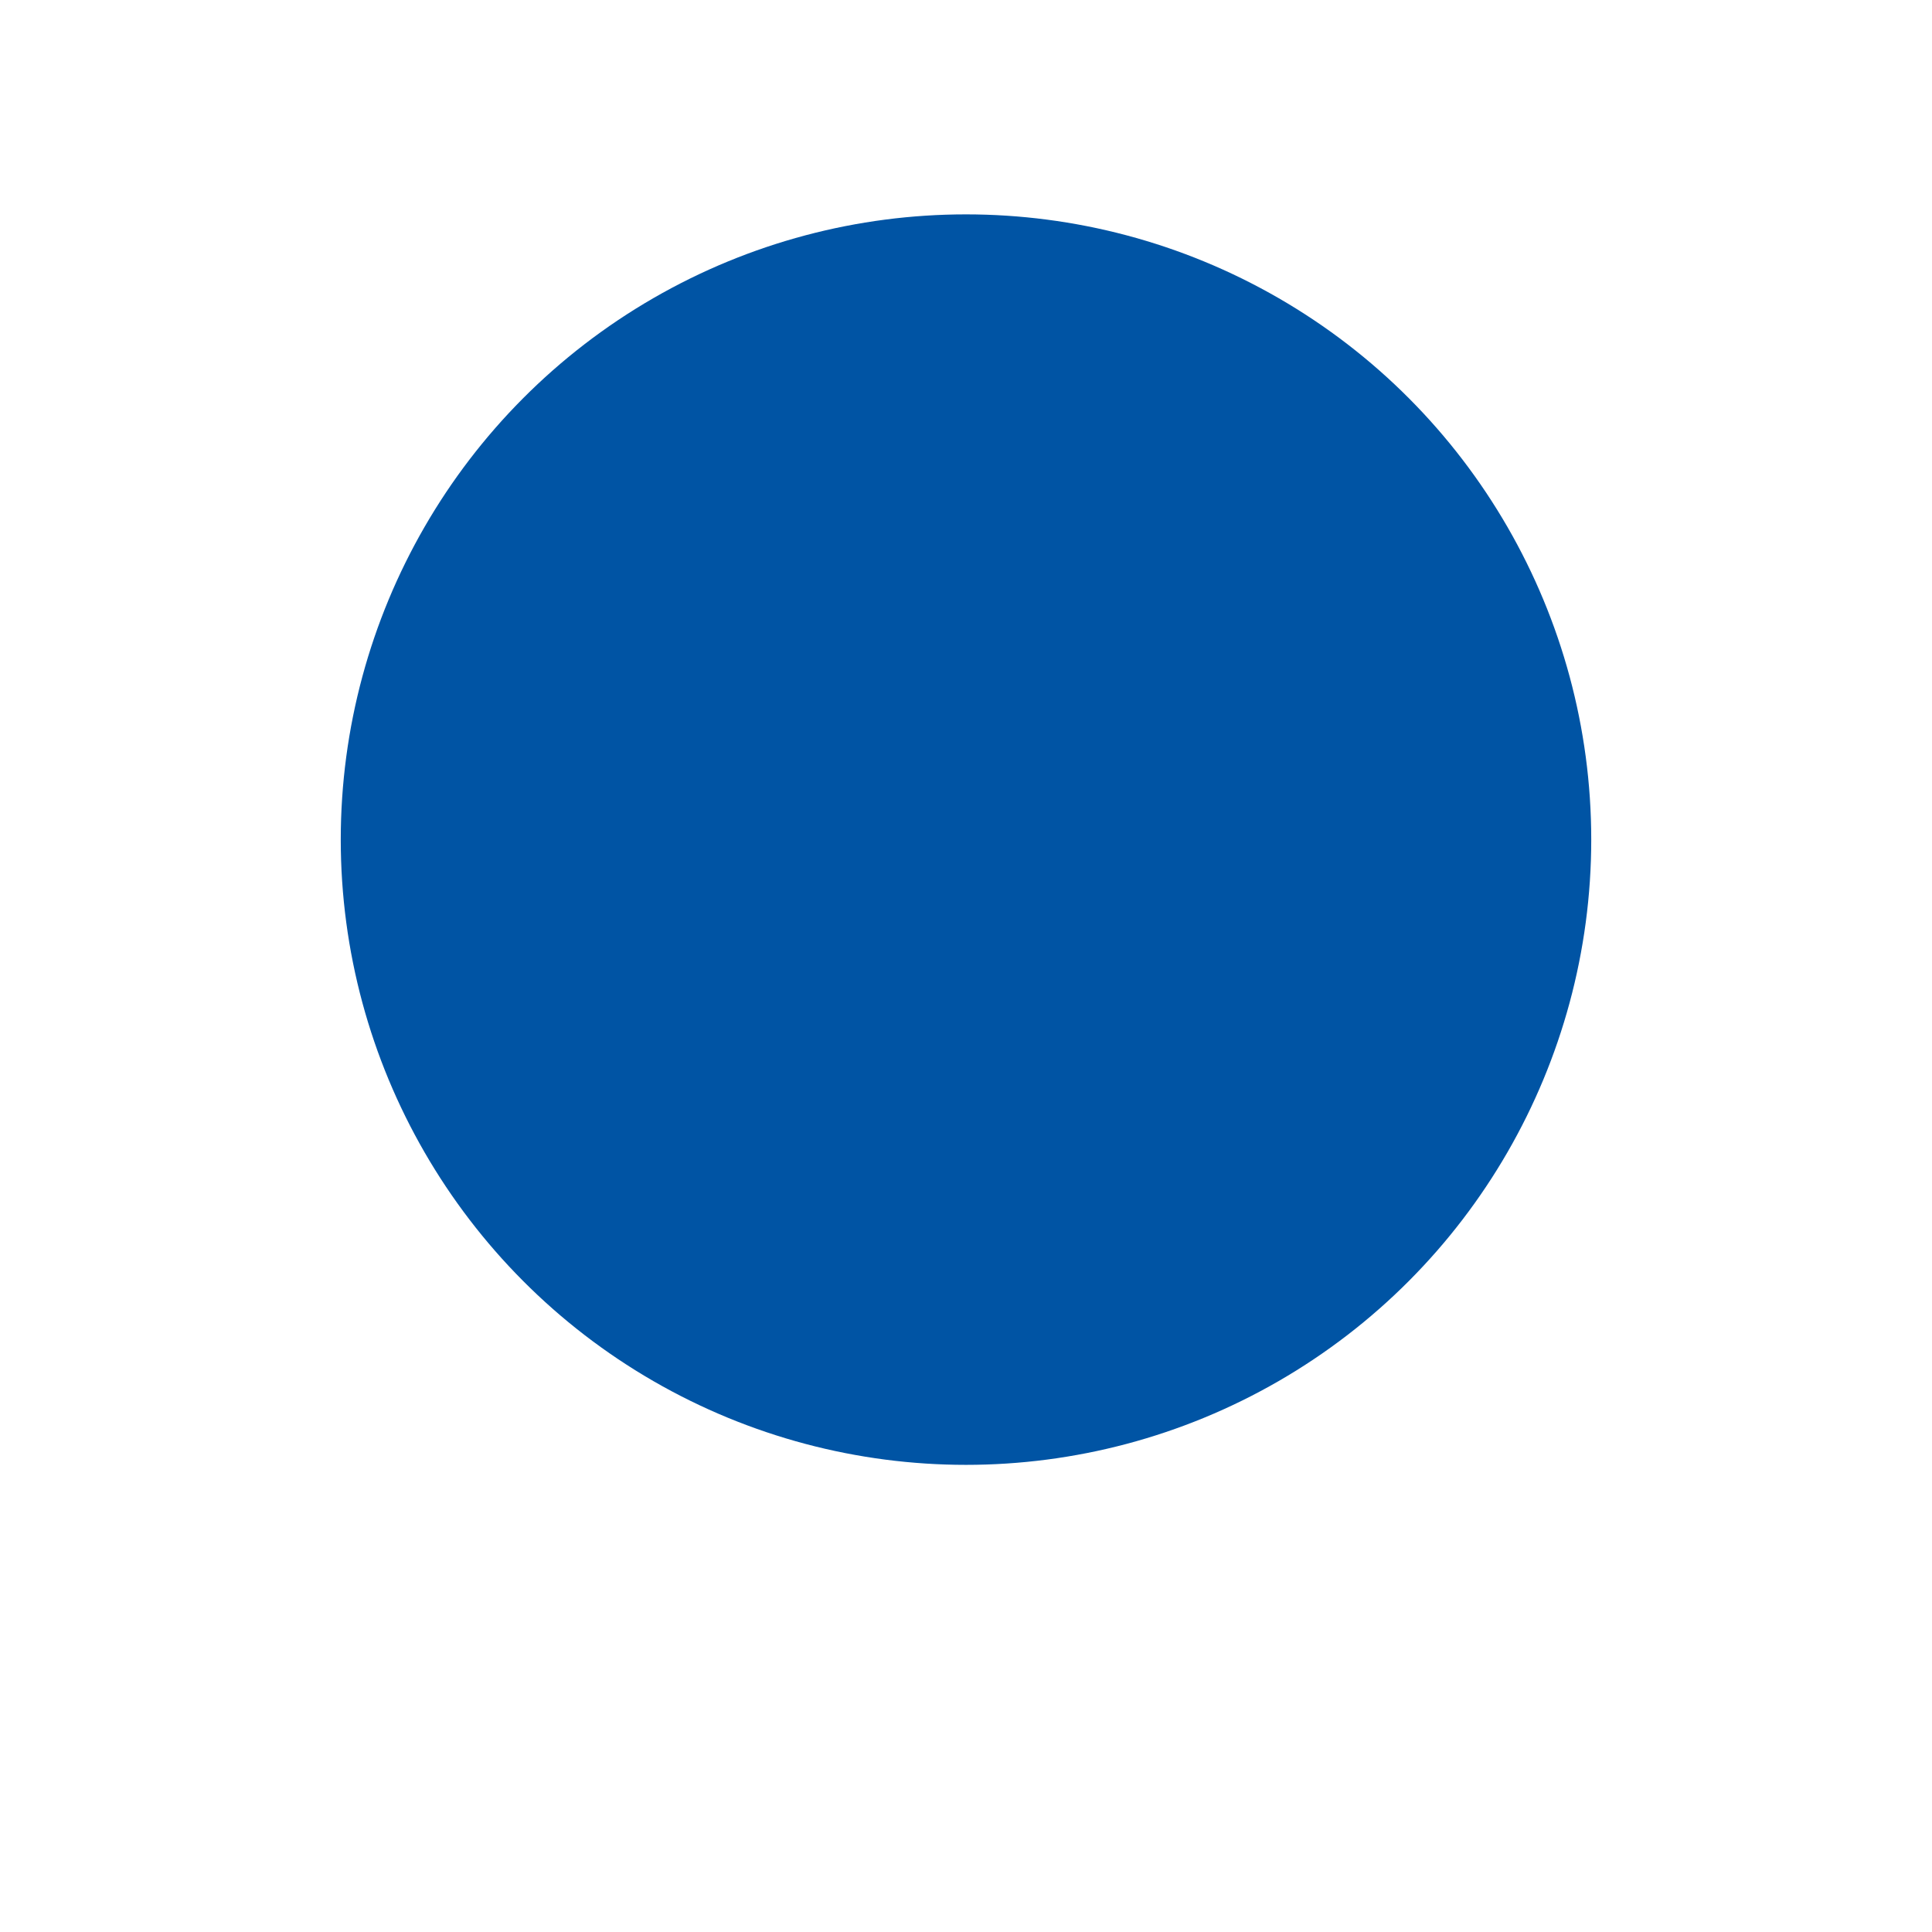 <?xml version="1.0" encoding="UTF-8" standalone="no"?><!-- Generator: Gravit.io --><svg xmlns="http://www.w3.org/2000/svg" xmlns:xlink="http://www.w3.org/1999/xlink" style="isolation:isolate" viewBox="0 0 24 24" width="24pt" height="24pt"><defs><clipPath id="_clipPath_mKYwAAEbs92LIC1nhUAE0VXYVKHfoGkm"><rect width="24" height="24"/></clipPath></defs><g clip-path="url(#_clipPath_mKYwAAEbs92LIC1nhUAE0VXYVKHfoGkm)"><clipPath id="_clipPath_mdMvSXyta4NJkIa2Qgb4VSZHnVAhw9Qp"><rect x="0" y="0" width="24" height="24" transform="matrix(1,0,0,1,0,0)" fill="rgb(255,255,255)"/></clipPath><g clip-path="url(#_clipPath_mdMvSXyta4NJkIa2Qgb4VSZHnVAhw9Qp)"><g><circle vector-effect="non-scaling-stroke" cx="12" cy="10.43" r="7.767" fill="rgb(0,84,164)"/></g></g></g></svg>